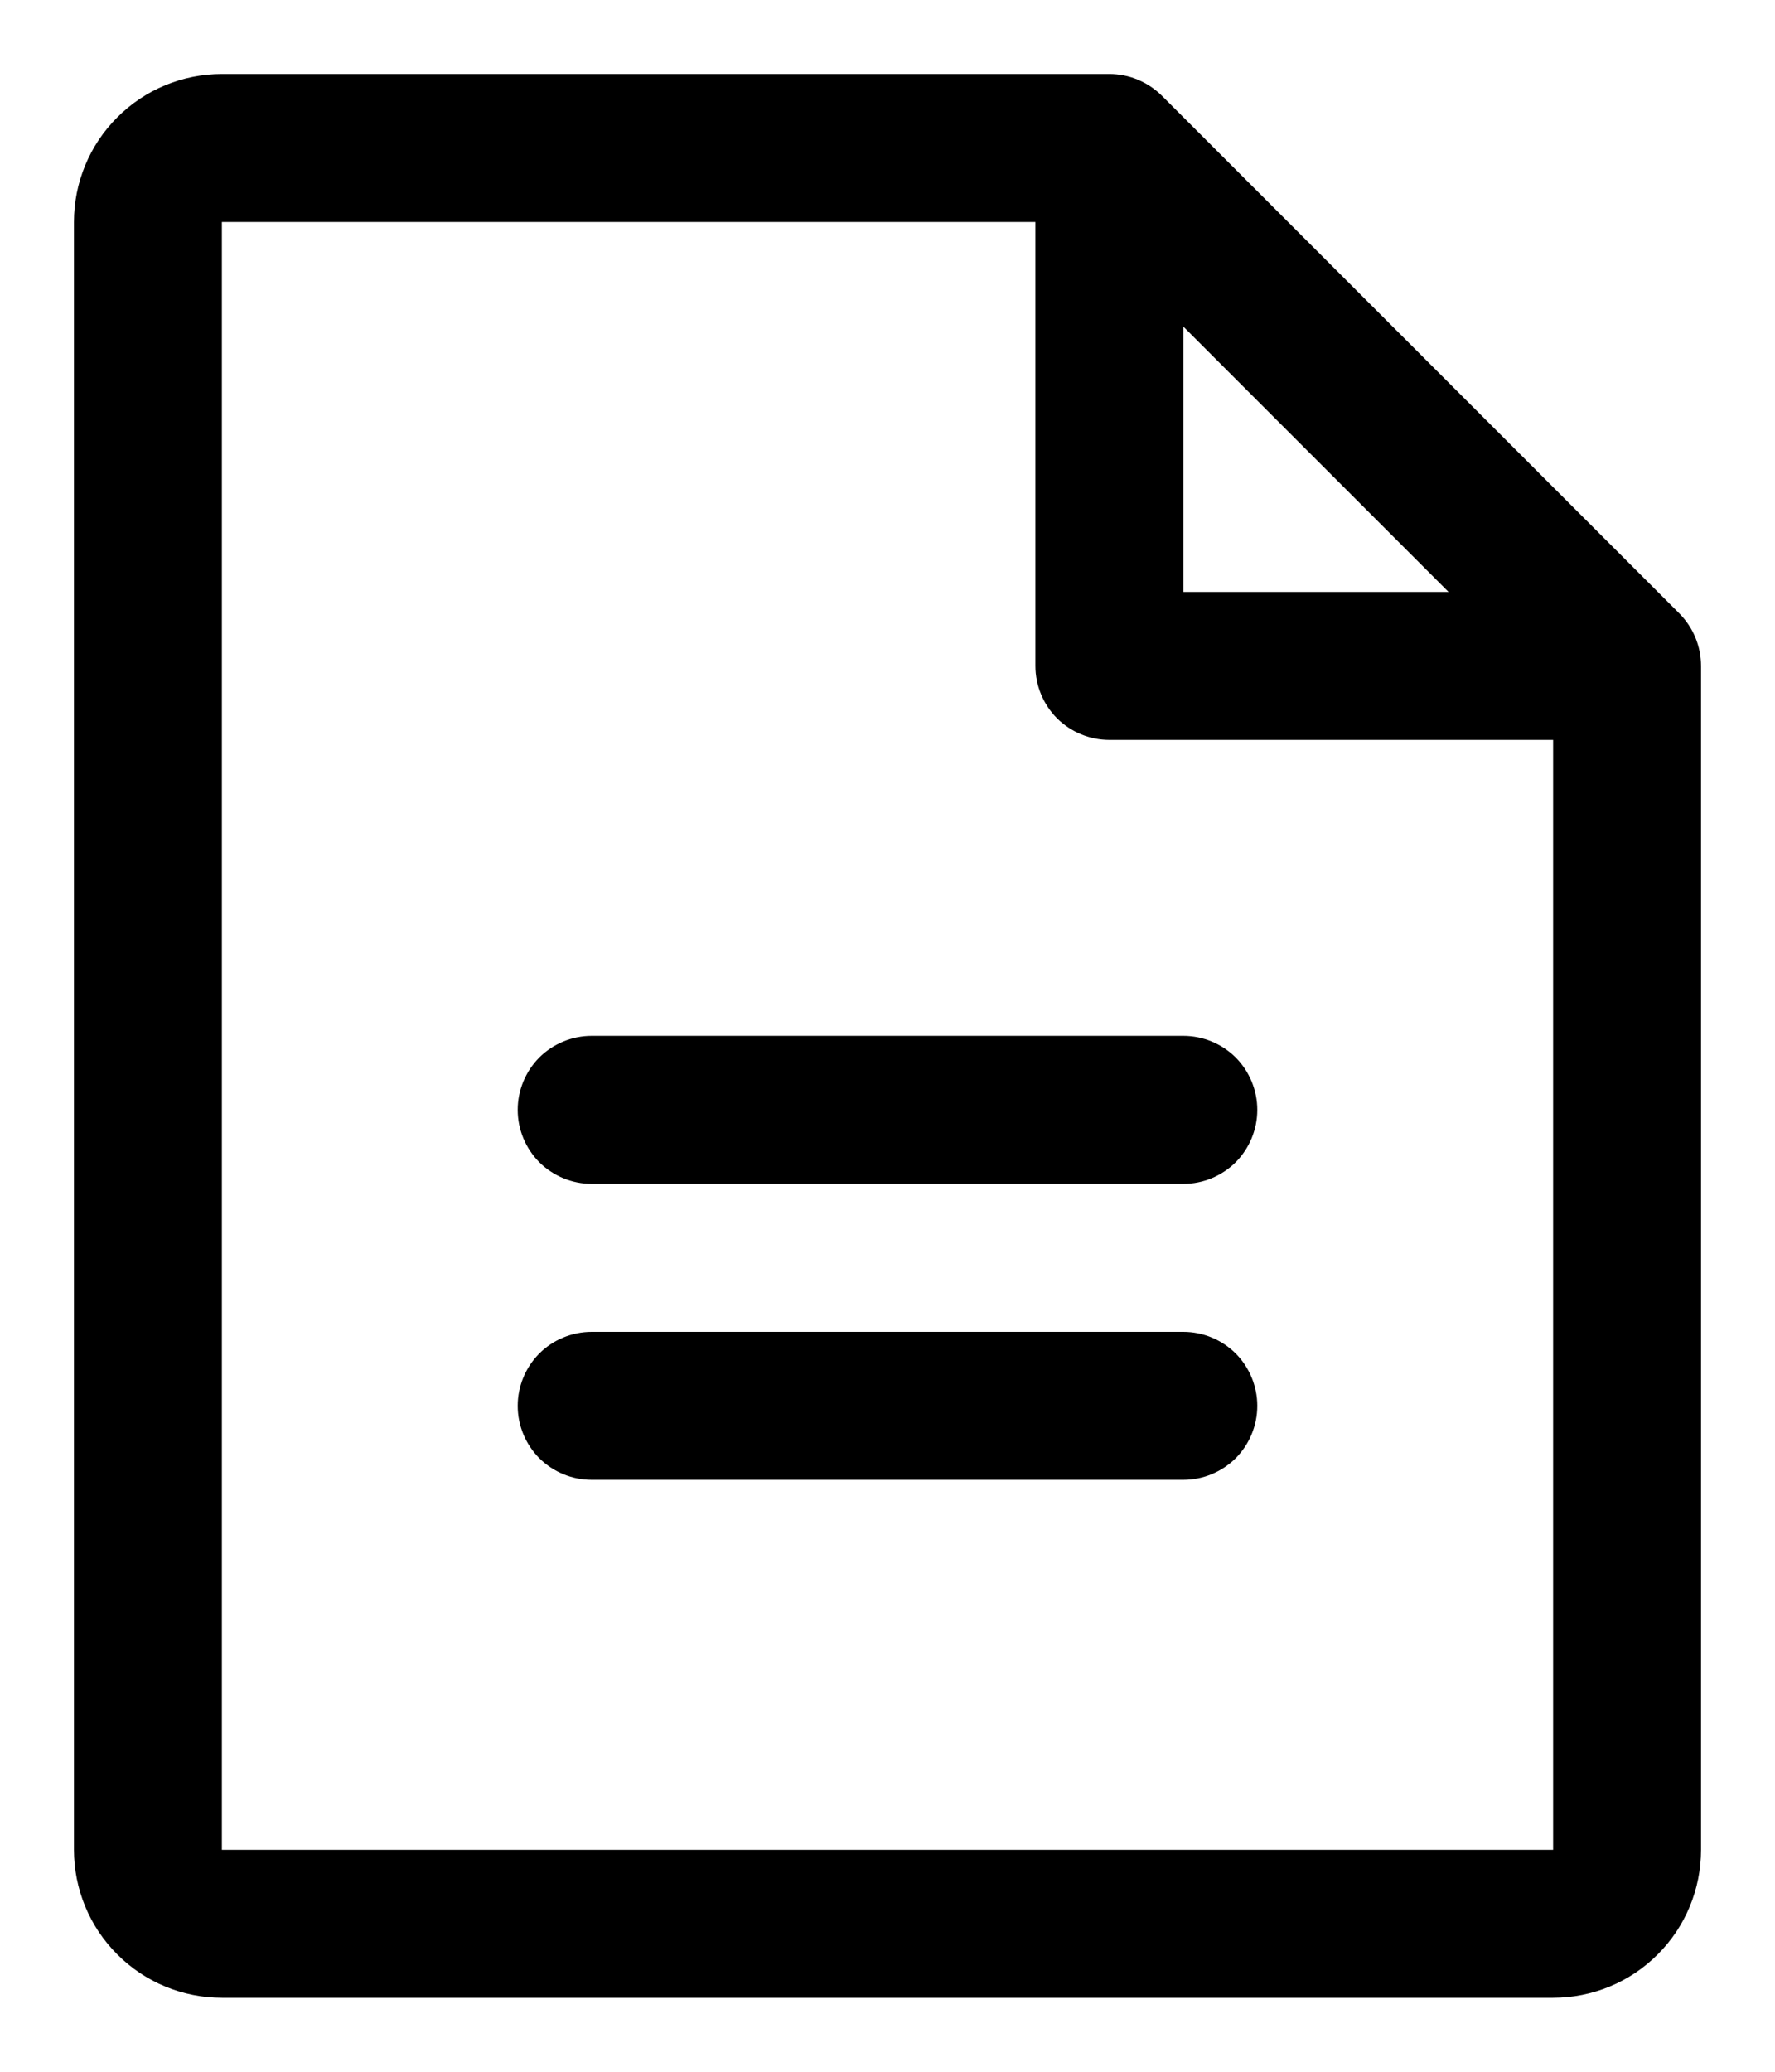 <svg width="12" height="14" viewBox="0 0 12 14" fill="none" xmlns="http://www.w3.org/2000/svg">
<path d="M11.354 4.146L7.854 0.646C7.807 0.6 7.752 0.563 7.691 0.538C7.631 0.513 7.566 0.5 7.5 0.5H1.5C1.235 0.5 0.98 0.605 0.793 0.793C0.605 0.98 0.5 1.235 0.5 1.5V12.5C0.5 12.765 0.605 13.02 0.793 13.207C0.98 13.395 1.235 13.5 1.5 13.5H10.5C10.765 13.5 11.02 13.395 11.207 13.207C11.395 13.02 11.5 12.765 11.5 12.5V4.5C11.5 4.434 11.487 4.369 11.462 4.309C11.437 4.248 11.4 4.193 11.354 4.146ZM8 2.207L9.793 4H8V2.207ZM10.5 12.5H1.5V1.5H7V4.5C7 4.633 7.053 4.76 7.146 4.854C7.24 4.947 7.367 5 7.5 5H10.5V12.5ZM8.5 7.5C8.5 7.633 8.447 7.76 8.354 7.854C8.26 7.947 8.133 8 8 8H4C3.867 8 3.74 7.947 3.646 7.854C3.553 7.76 3.5 7.633 3.5 7.5C3.5 7.367 3.553 7.24 3.646 7.146C3.74 7.053 3.867 7 4 7H8C8.133 7 8.26 7.053 8.354 7.146C8.447 7.24 8.5 7.367 8.5 7.5ZM8.5 9.5C8.5 9.633 8.447 9.76 8.354 9.854C8.26 9.947 8.133 10 8 10H4C3.867 10 3.74 9.947 3.646 9.854C3.553 9.76 3.5 9.633 3.5 9.5C3.5 9.367 3.553 9.24 3.646 9.146C3.74 9.053 3.867 9 4 9H8C8.133 9 8.26 9.053 8.354 9.146C8.447 9.24 8.5 9.367 8.5 9.5Z" fill="black"/>
</svg>
